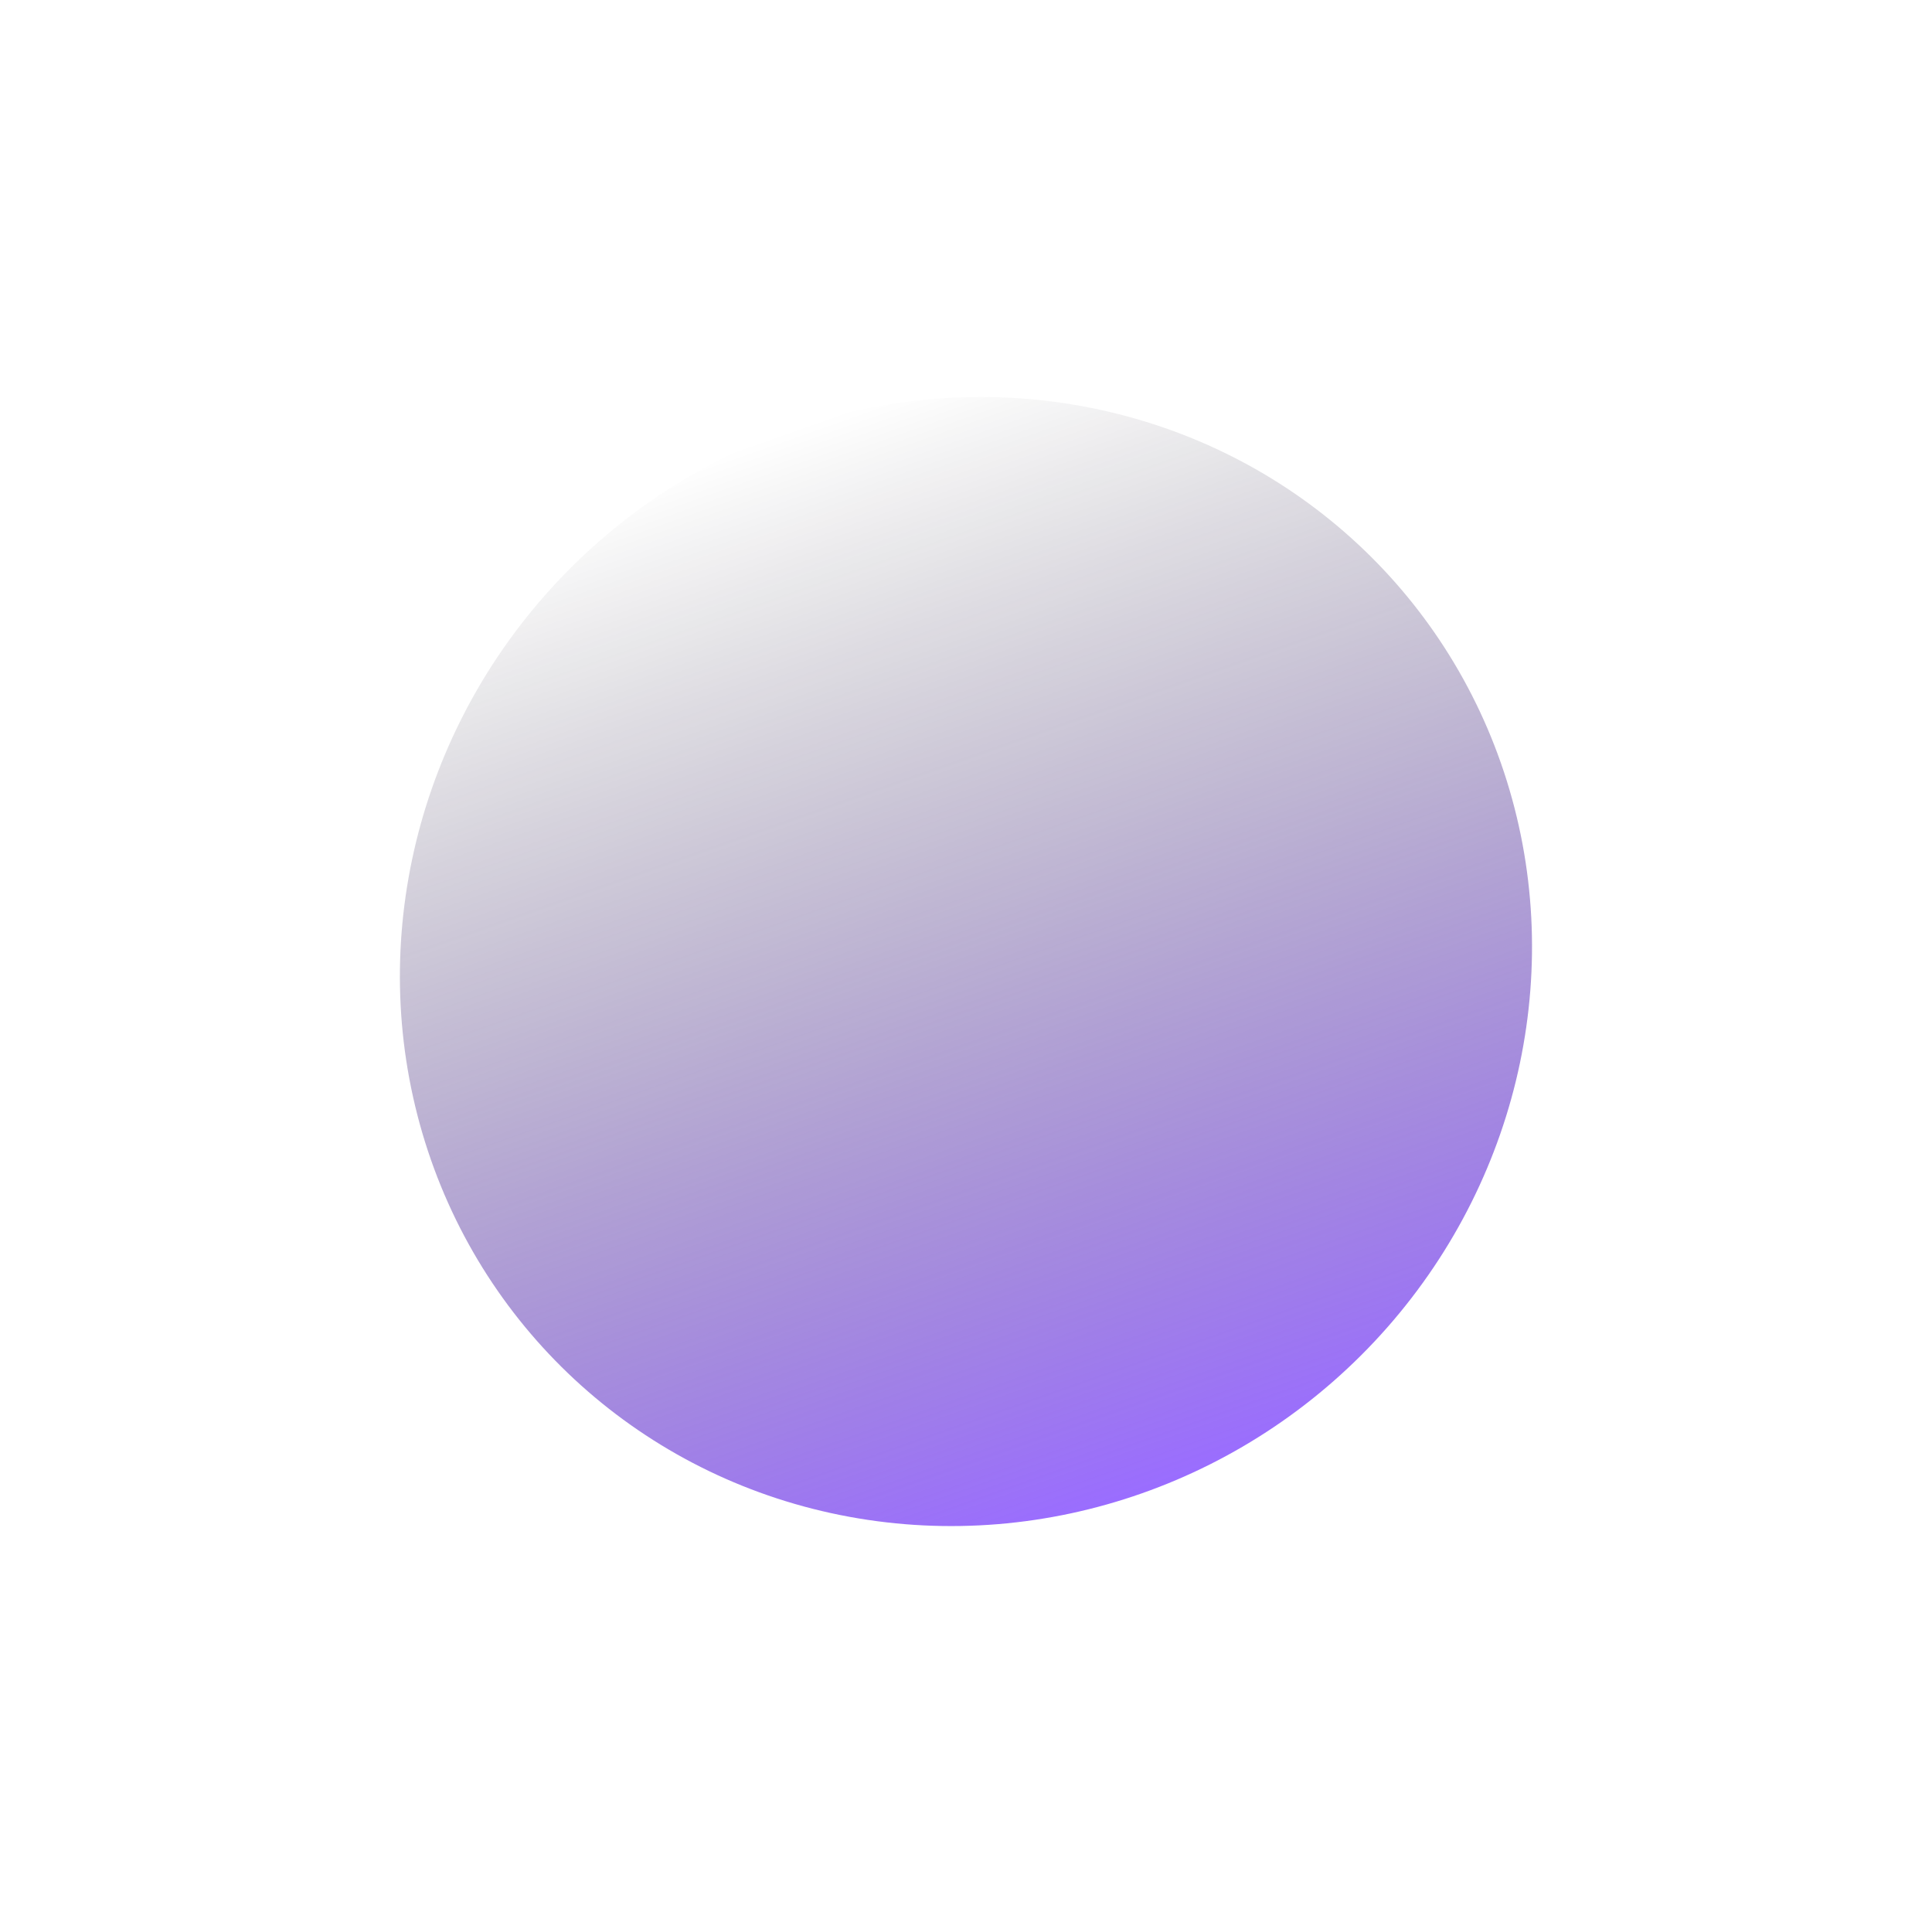 <svg xmlns="http://www.w3.org/2000/svg" width="322" height="321" viewBox="0 0 322 321" fill="none">
    <g filter="url(#filter0_f_5548_13895)">
        <ellipse cx="95.09" cy="93.386" rx="95.09" ry="93.386" transform="matrix(0.943 -0.332 0.314 0.949 42 103.188)" fill="url(#paint0_linear_5548_13895)" fill-opacity="0.7"/>
    </g>
    <defs>
        <filter id="filter0_f_5548_13895" x="0.652" y="0.106" width="320.795" height="320.275" filterUnits="userSpaceOnUse" color-interpolation-filters="sRGB">
            <feFlood flood-opacity="0" result="BackgroundImageFix"/>
            <feBlend mode="normal" in="SourceGraphic" in2="BackgroundImageFix" result="shape"/>
            <feGaussianBlur stdDeviation="33" result="effect1_foregroundBlur_5548_13895"/>
        </filter>
        <linearGradient id="paint0_linear_5548_13895" x1="95.09" y1="0" x2="95.09" y2="186.773" gradientUnits="userSpaceOnUse">
            <stop stop-opacity="0"/>
            <stop offset="1" stop-color="#6F2EFF"/>
        </linearGradient>
    </defs>
</svg>
